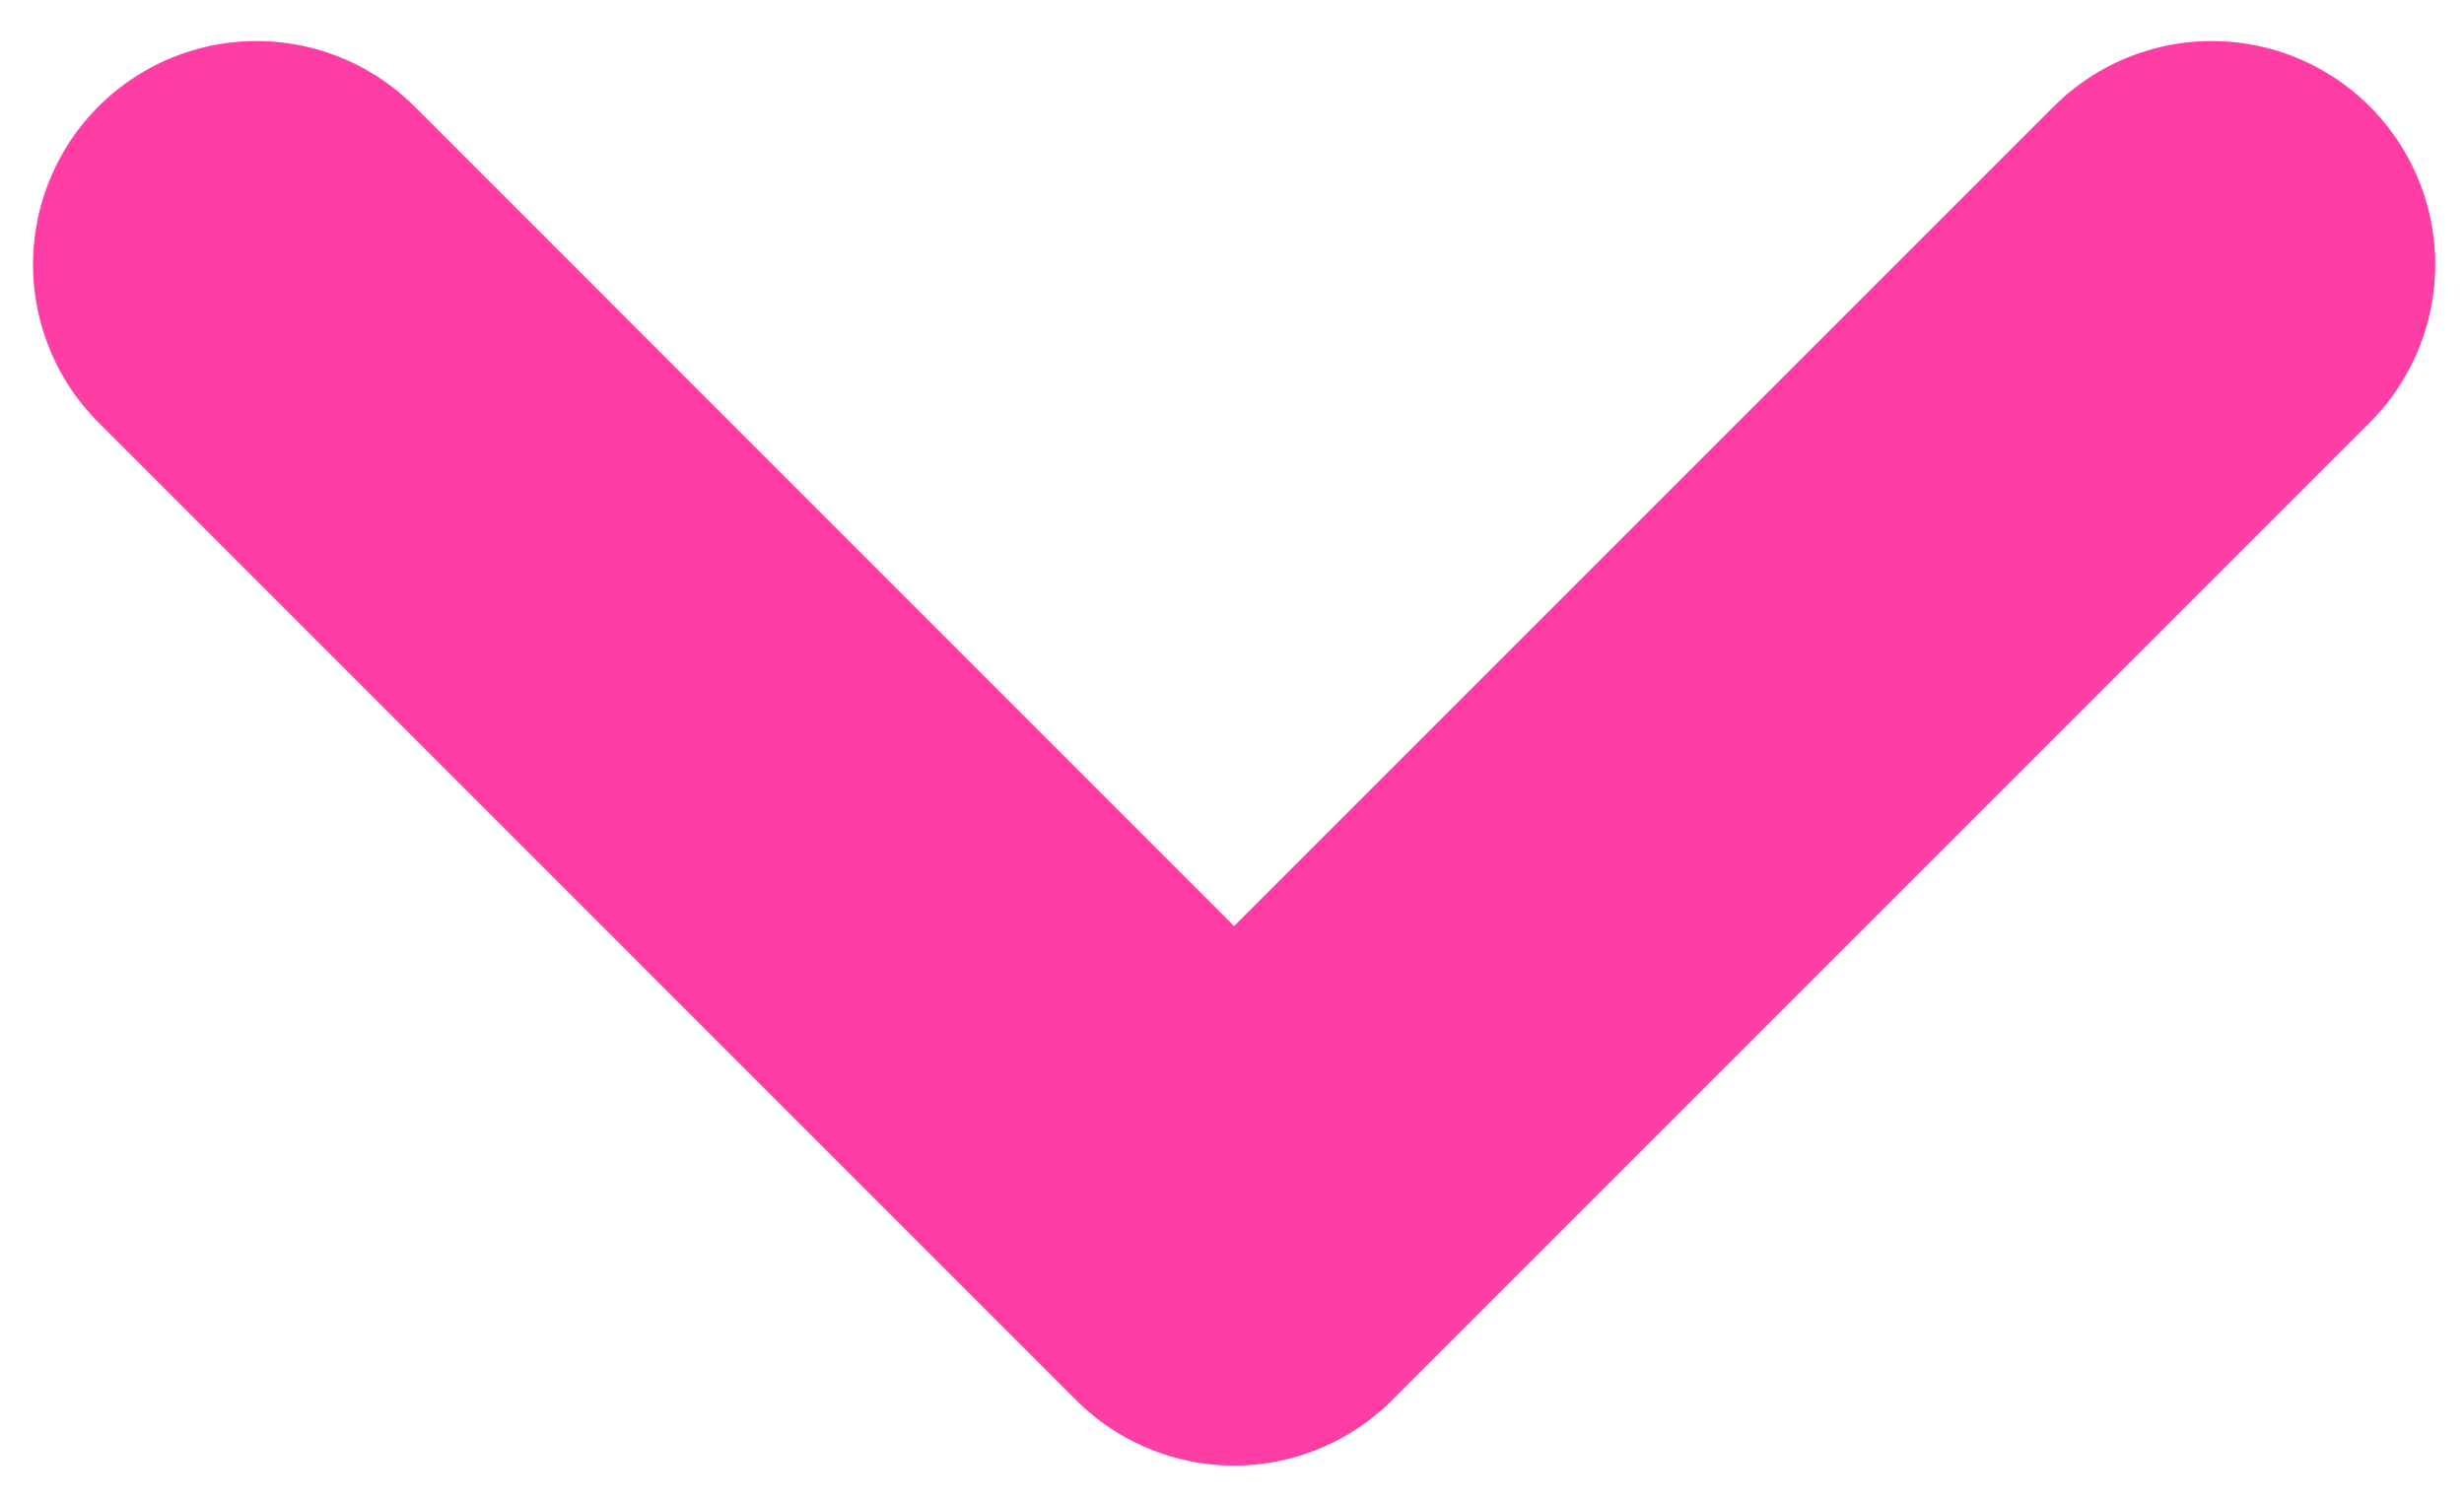 <svg width="41" height="25" viewBox="0 0 41 25" fill="none" xmlns="http://www.w3.org/2000/svg">
<path d="M4.268 4.401L20.535 20.669L36.803 4.401" stroke="#FF3EA5" stroke-width="7.437" stroke-linecap="round" stroke-linejoin="round"/>
</svg>
